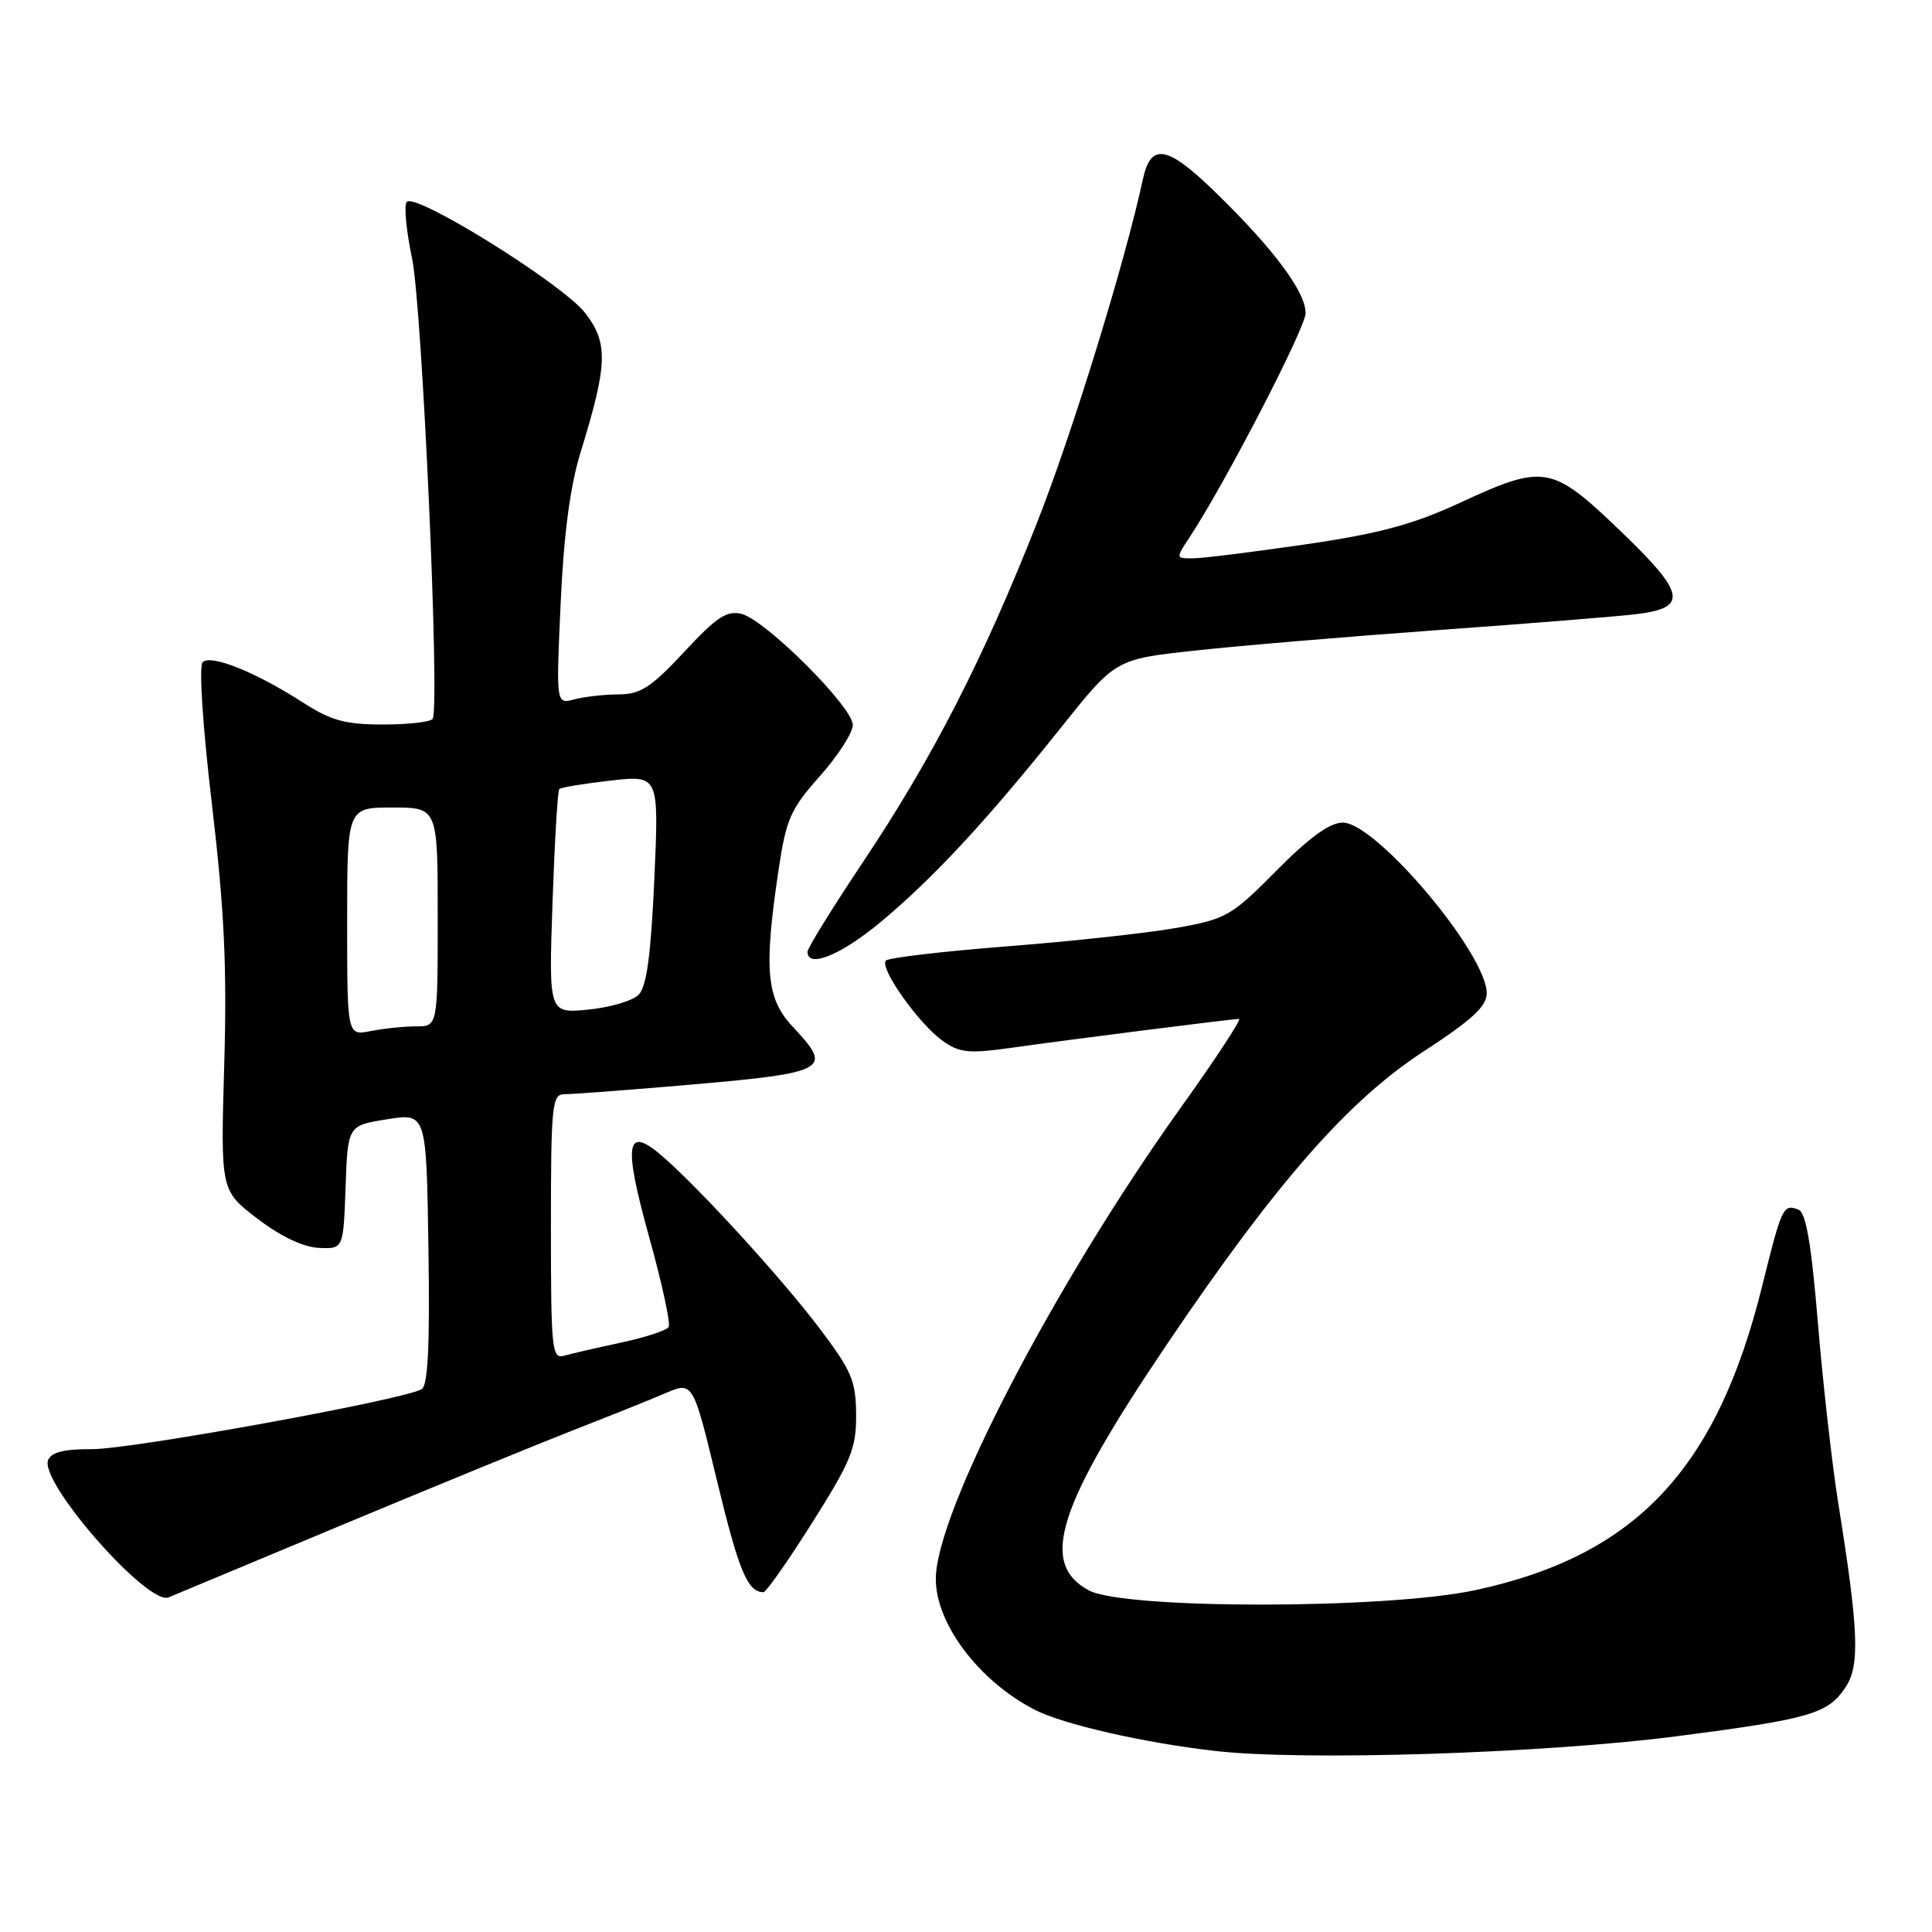 <?xml version="1.0" encoding="UTF-8" standalone="no"?>
<!DOCTYPE svg PUBLIC "-//W3C//DTD SVG 1.1//EN" "http://www.w3.org/Graphics/SVG/1.1/DTD/svg11.dtd" >
<svg xmlns="http://www.w3.org/2000/svg" xmlns:xlink="http://www.w3.org/1999/xlink" version="1.1" viewBox="0 0 256 256">
 <g >
 <path fill="currentColor"
d=" M 222.13 230.07 C 239.95 227.76 242.24 227.09 244.58 223.51 C 246.46 220.65 246.27 215.96 243.59 199.25 C 242.77 194.16 241.56 183.43 240.89 175.40 C 240.01 164.77 239.30 160.67 238.30 160.28 C 236.28 159.51 236.11 159.87 233.50 170.40 C 227.48 194.73 216.72 206.13 195.50 210.70 C 183.68 213.25 148.89 213.26 144.25 210.72 C 137.67 207.13 140.09 199.62 154.84 177.81 C 169.14 156.67 178.64 145.84 188.56 139.37 C 195.04 135.15 197.00 133.35 197.00 131.61 C 197.00 126.39 182.34 109.00 177.93 109.00 C 176.20 109.00 173.53 110.93 169.15 115.35 C 163.16 121.39 162.51 121.77 155.90 122.95 C 152.08 123.63 142.01 124.73 133.51 125.39 C 125.02 126.05 117.77 126.90 117.39 127.28 C 116.46 128.21 121.74 135.68 124.93 137.93 C 127.15 139.51 128.38 139.63 134.00 138.84 C 141.85 137.73 163.23 135.02 164.18 135.01 C 164.56 135.00 161.09 140.29 156.47 146.75 C 139.71 170.18 124.00 200.41 124.00 209.21 C 124.00 215.18 129.70 222.72 137.08 226.54 C 140.80 228.47 151.45 230.91 160.93 232.00 C 172.57 233.36 204.58 232.34 222.13 230.07 Z  M 45.50 201.99 C 57.60 196.94 71.33 191.32 76.00 189.49 C 80.67 187.67 86.15 185.48 88.16 184.61 C 91.83 183.04 91.83 183.04 95.02 196.27 C 97.90 208.16 99.05 210.94 101.15 210.98 C 101.51 210.99 104.42 206.84 107.63 201.75 C 112.79 193.57 113.47 191.91 113.44 187.43 C 113.41 182.95 112.85 181.64 108.53 175.93 C 103.47 169.26 92.58 157.34 87.69 153.14 C 82.95 149.06 82.57 151.49 86.00 163.86 C 87.71 170.00 88.88 175.39 88.60 175.84 C 88.32 176.29 85.48 177.22 82.30 177.90 C 79.11 178.58 75.71 179.37 74.75 179.64 C 73.13 180.10 73.00 178.82 73.00 162.57 C 73.00 146.51 73.15 145.00 74.75 144.99 C 75.71 144.99 81.67 144.55 88.00 144.02 C 110.11 142.16 110.55 141.95 105.00 136.00 C 101.55 132.30 101.20 128.46 103.14 115.42 C 104.17 108.52 104.71 107.26 108.64 102.84 C 111.04 100.14 113.00 97.09 113.00 96.06 C 113.00 93.68 101.45 82.15 98.27 81.35 C 96.31 80.86 94.96 81.75 90.66 86.38 C 86.26 91.10 84.87 92.00 81.96 92.01 C 80.06 92.02 77.41 92.32 76.09 92.67 C 73.68 93.32 73.68 93.32 74.29 79.91 C 74.70 70.82 75.55 64.41 76.91 60.00 C 80.52 48.29 80.62 45.50 77.57 41.51 C 74.68 37.71 55.08 25.49 53.90 26.75 C 53.51 27.16 53.82 30.53 54.60 34.24 C 55.94 40.64 58.31 93.60 57.33 95.25 C 57.08 95.66 54.14 96.00 50.78 96.00 C 45.72 96.00 43.88 95.49 40.08 93.05 C 33.79 89.01 27.93 86.67 26.85 87.75 C 26.34 88.26 26.85 96.16 28.08 106.57 C 29.73 120.59 30.09 128.13 29.71 141.13 C 29.23 157.76 29.23 157.76 34.11 161.48 C 37.19 163.83 40.19 165.26 42.24 165.35 C 45.50 165.50 45.50 165.50 45.79 157.32 C 46.08 149.14 46.08 149.14 51.29 148.31 C 56.50 147.48 56.50 147.48 56.77 165.42 C 56.97 178.23 56.71 183.56 55.88 184.07 C 53.66 185.45 17.47 192.03 12.22 192.02 C 8.47 192.00 6.77 192.43 6.37 193.48 C 5.23 196.44 19.61 212.81 22.34 211.66 C 22.98 211.39 33.40 207.04 45.50 201.99 Z  M 116.70 122.17 C 123.67 116.36 130.84 108.63 140.57 96.43 C 147.81 87.35 147.81 87.35 158.31 86.21 C 164.09 85.57 178.65 84.35 190.66 83.48 C 202.67 82.62 214.44 81.67 216.81 81.38 C 223.73 80.54 223.37 78.66 214.69 70.33 C 205.59 61.61 204.65 61.44 193.39 66.65 C 187.23 69.50 182.76 70.70 173.00 72.13 C 166.12 73.13 159.44 73.97 158.13 73.98 C 155.78 74.00 155.78 73.99 157.59 71.25 C 162.25 64.20 173.00 43.45 173.00 41.49 C 173.00 38.68 168.81 33.05 161.19 25.61 C 154.70 19.27 152.51 18.84 151.45 23.71 C 149.04 34.86 142.04 57.56 137.37 69.37 C 130.24 87.44 123.57 100.42 114.35 114.23 C 110.31 120.28 107.00 125.62 107.00 126.11 C 107.00 128.36 111.41 126.57 116.70 122.17 Z  M 46.00 122.12 C 46.00 107.00 46.00 107.00 52.00 107.00 C 58.00 107.00 58.00 107.00 58.00 121.50 C 58.00 136.00 58.00 136.00 55.12 136.00 C 53.54 136.00 50.84 136.28 49.12 136.62 C 46.00 137.25 46.00 137.25 46.00 122.12 Z  M 73.21 119.62 C 73.49 111.55 73.89 104.78 74.11 104.56 C 74.33 104.33 77.39 103.83 80.92 103.43 C 87.32 102.71 87.32 102.71 86.70 116.53 C 86.24 126.66 85.68 130.75 84.61 131.82 C 83.81 132.62 80.80 133.50 77.93 133.78 C 72.71 134.28 72.71 134.28 73.21 119.62 Z "/>
</g>
</svg>